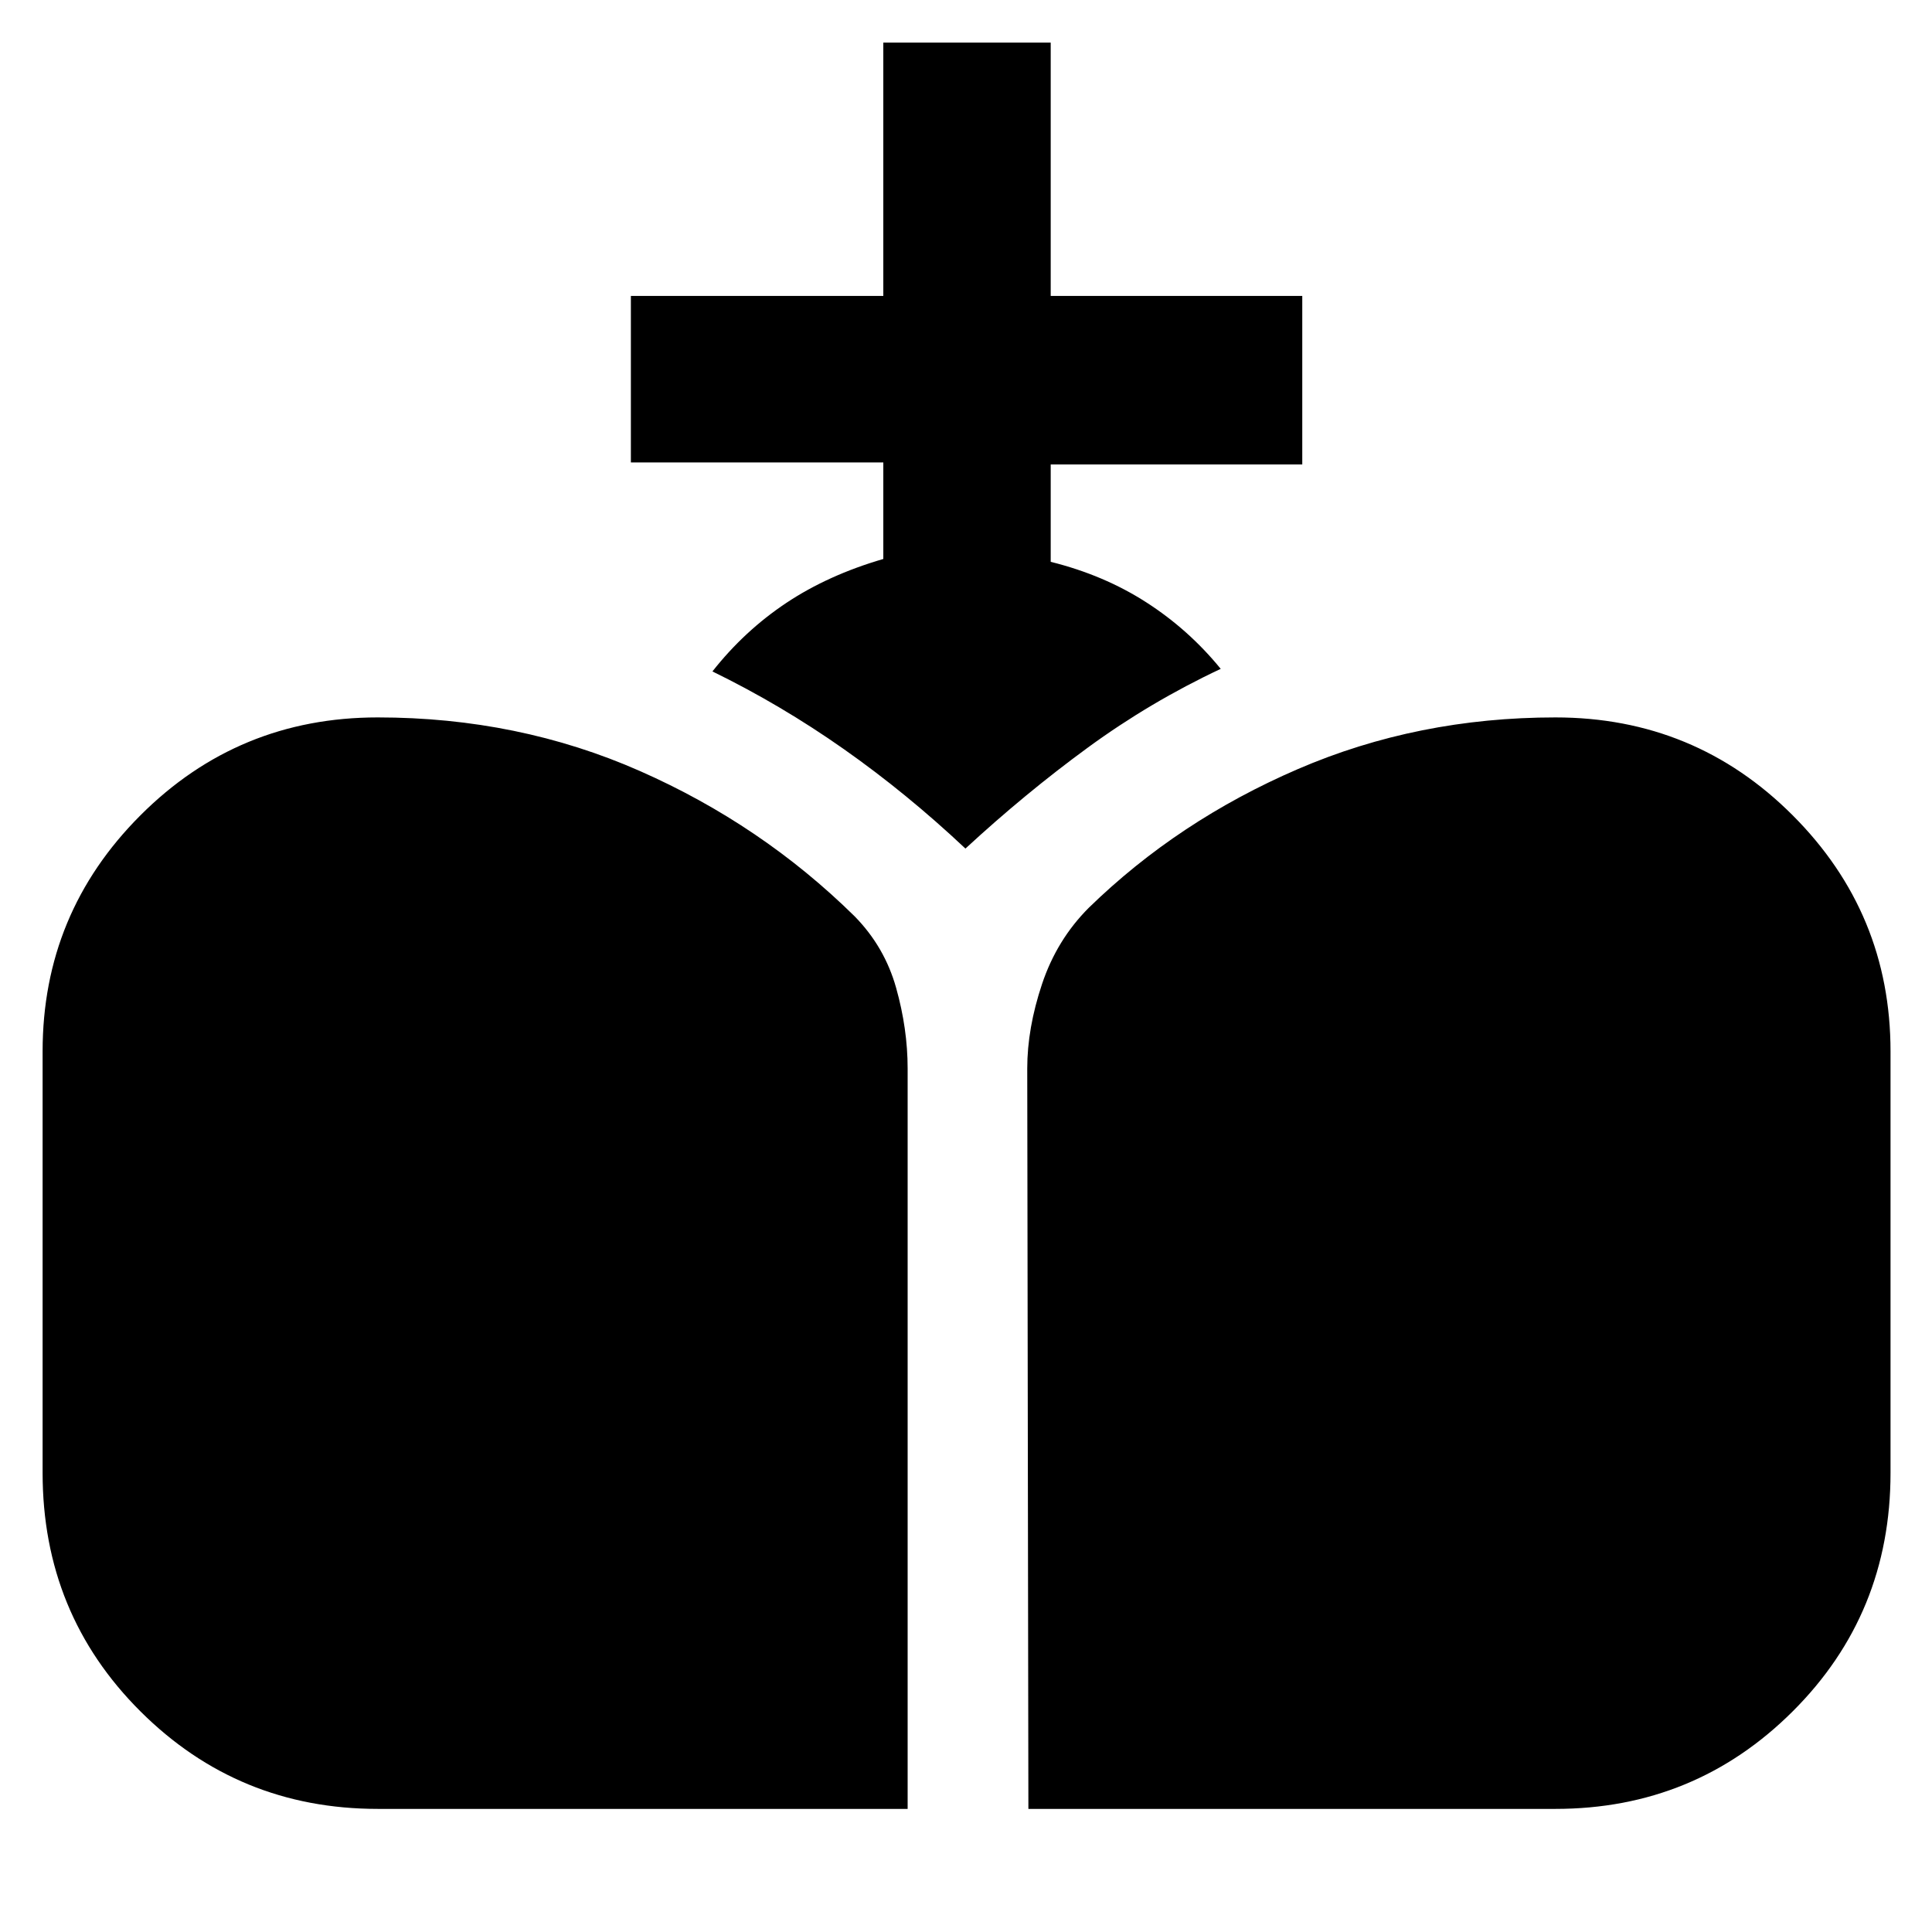 <svg xmlns="http://www.w3.org/2000/svg" height="48" viewBox="0 -960 960 960" width="48"><path d="m511-61.17-.57-367.91q0-19.96 7.35-41.96t23.21-37.87q44.39-43.27 103.92-68.94 59.52-25.67 127.96-25.67 69.31 0 117.91 48.65 48.61 48.64 48.61 117.3v209.44q0 70.05-48.61 118.5-48.6 48.46-117.91 48.46H511Zm-323.3 0q-69.31 0-117.92-48.46-48.61-48.45-48.61-118.5v-209.44q0-68.66 48.61-117.3 48.61-48.65 117.92-48.65 69.87 0 130.3 26.65 60.43 26.65 106.68 72.2 14.89 15.19 20.6 35.53Q451-448.8 451-429.07v367.9H187.7Zm292.02-477.18q-29.15-27.43-60.44-49.43-31.28-22-65.28-38.59 15.87-20.15 36.67-34.02 20.81-13.87 48.24-21.86v-47.97H313.48v-82.74h125.43v-125.87h83.18v125.87h125v83.74h-125v48.39q26.43 6.57 47.52 20.14 21.09 13.57 36.96 33.04-35 16.43-66.07 39.15-31.07 22.72-60.78 50.15Z"/></svg>